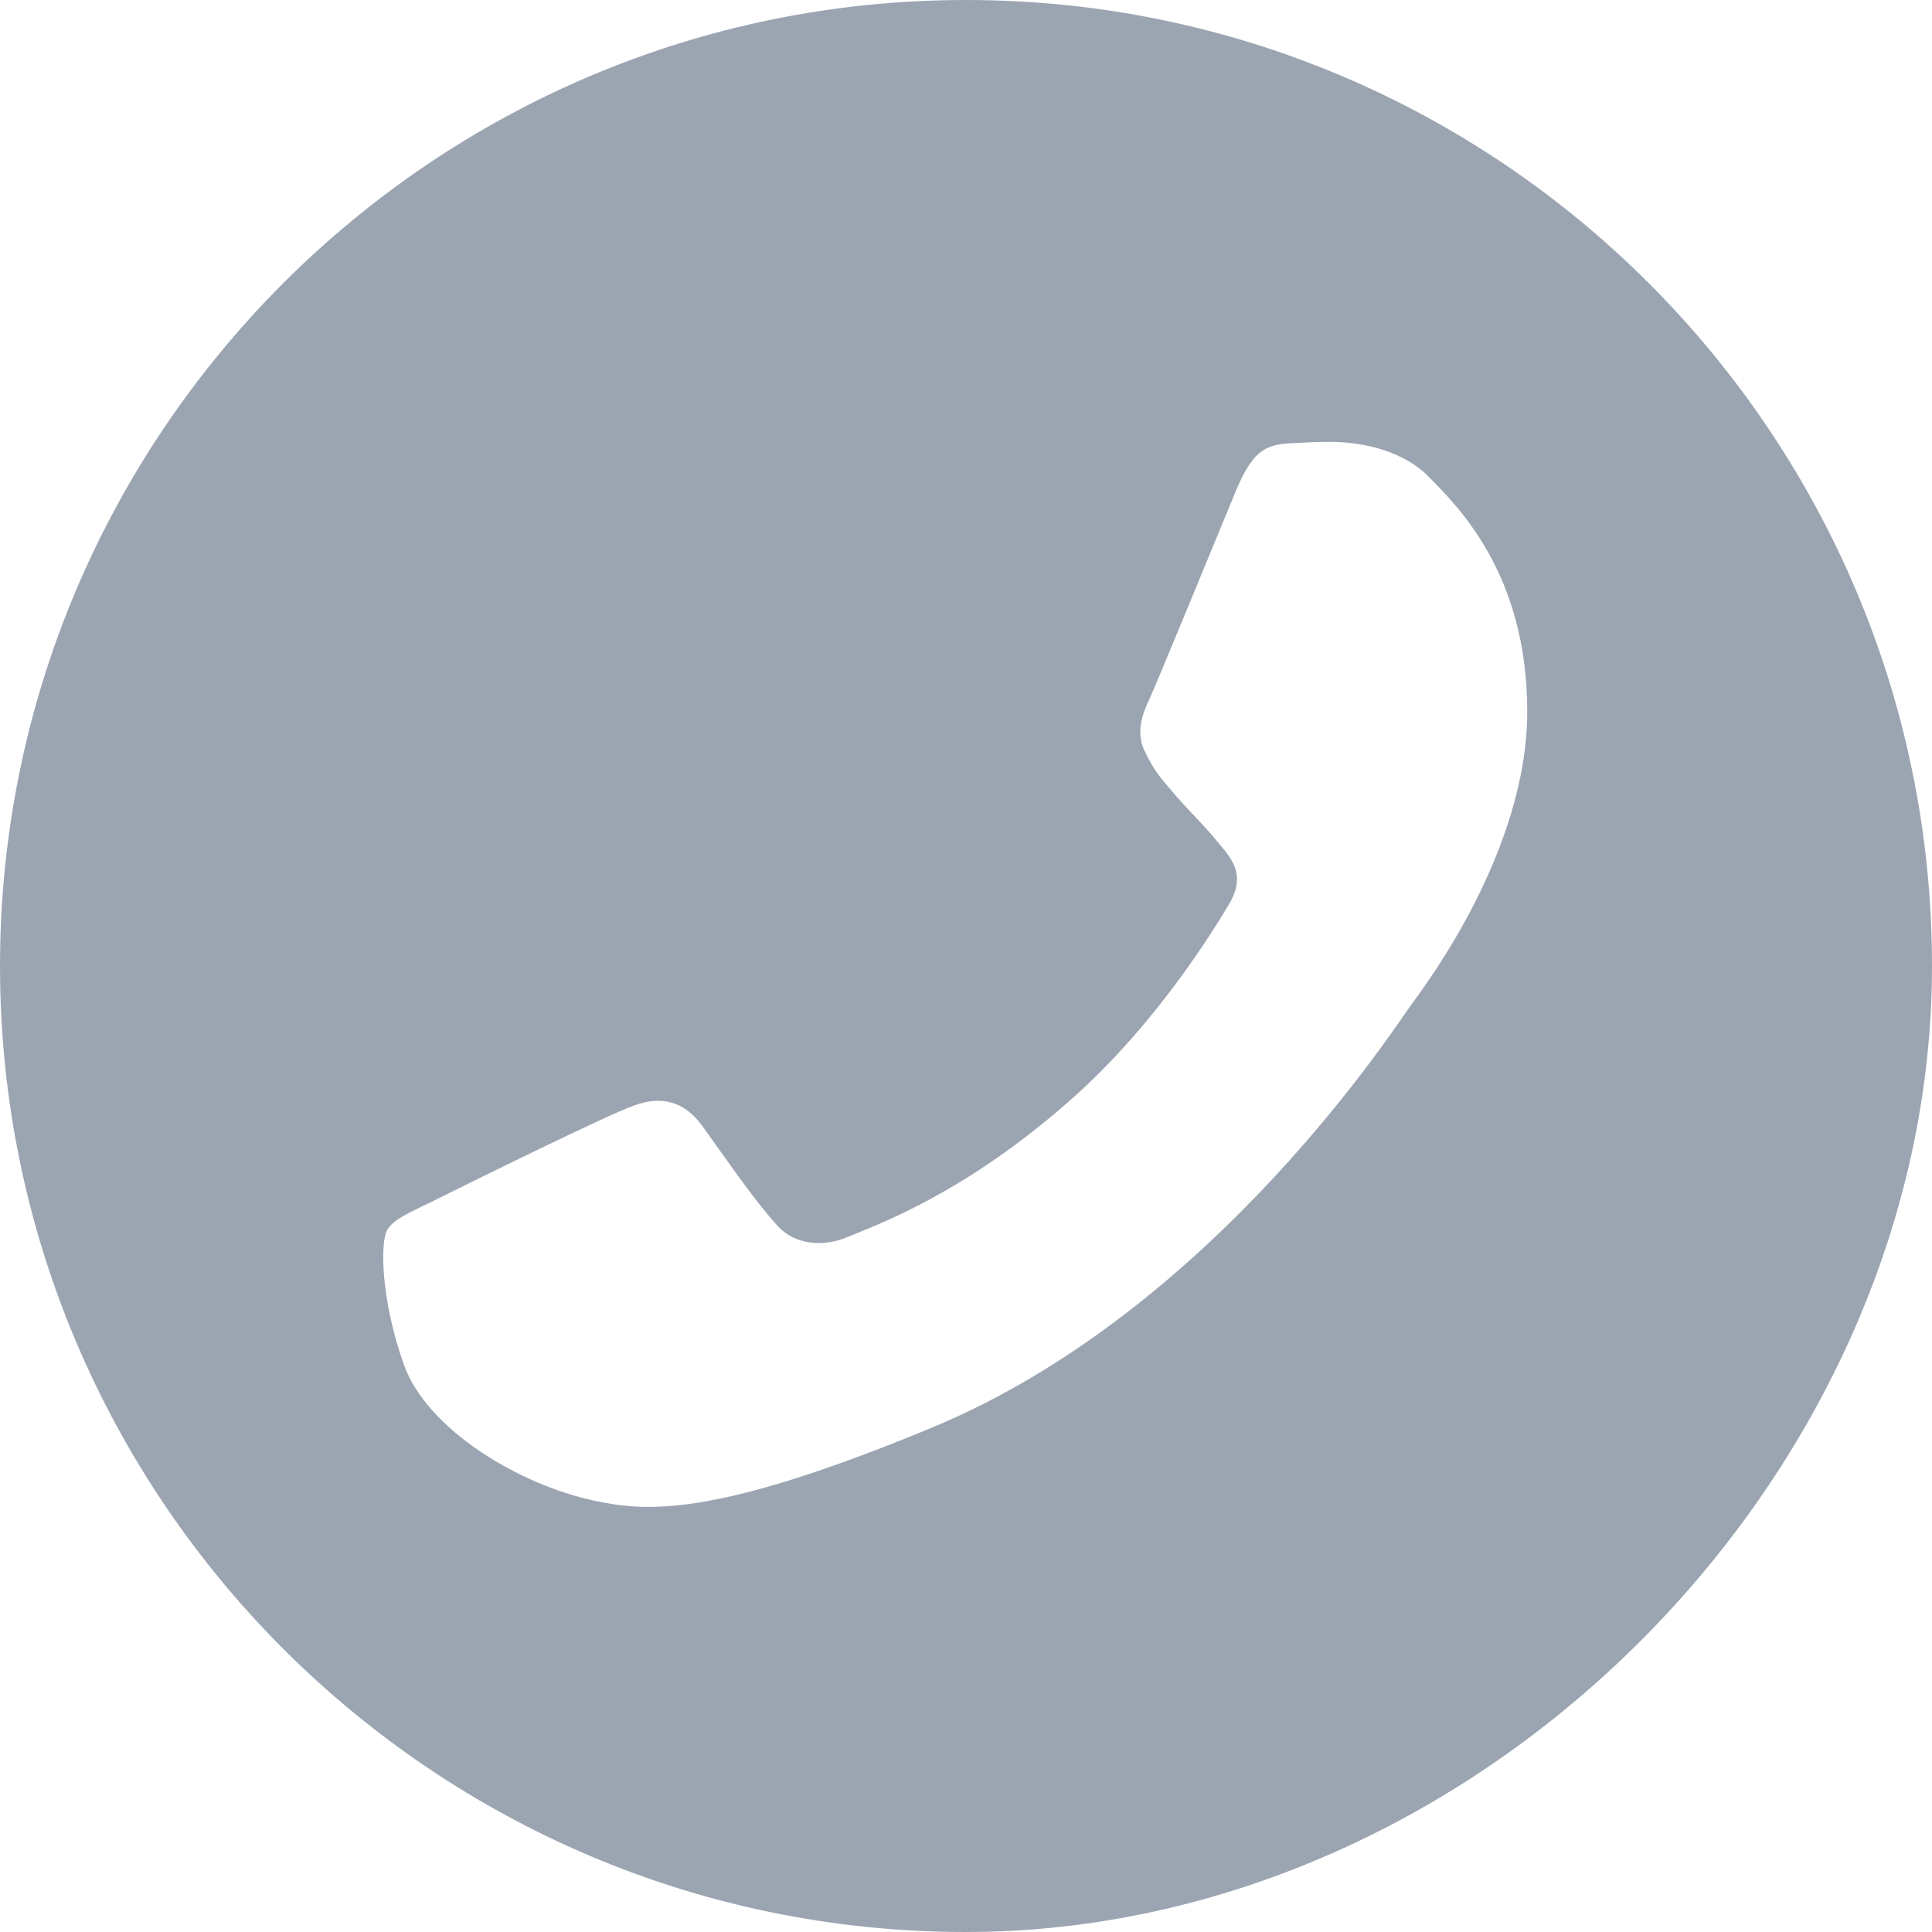 <svg width="36" height="36" viewBox="0 0 36 36" fill="none" xmlns="http://www.w3.org/2000/svg">
<g clip-path="url(#clip0_2543_31047)">
<path d="M17.995 0H18.005C27.929 0 36 8.073 36 18C36 27.49 27.569 36 17.995 36C8.071 36 0 27.925 0 18C0 8.075 8.071 0 17.995 0ZM7.522 25.418C7.956 26.645 9.68 27.662 11.054 27.959C11.995 28.159 13.223 28.319 17.359 26.604C22.648 24.413 26.055 19.037 26.32 18.689C26.575 18.34 28.458 15.842 28.458 13.259C28.458 10.676 27.146 9.418 26.617 8.879C26.183 8.435 25.465 8.233 24.777 8.233C24.554 8.233 24.354 8.244 24.174 8.253C23.645 8.275 23.38 8.307 23.031 9.142C22.597 10.188 21.539 12.771 21.413 13.037C21.285 13.302 21.157 13.662 21.337 14.011C21.506 14.371 21.654 14.53 21.919 14.836C22.185 15.143 22.437 15.377 22.703 15.705C22.945 15.991 23.22 16.297 22.914 16.826C22.608 17.343 21.55 19.069 19.994 20.455C17.984 22.244 16.355 22.815 15.773 23.058C15.338 23.238 14.821 23.195 14.504 22.858C14.101 22.424 13.604 21.703 13.097 20.995C12.737 20.486 12.283 20.423 11.806 20.603C11.32 20.772 8.748 22.043 8.219 22.306C7.691 22.572 7.342 22.698 7.213 22.921C7.088 23.143 7.088 24.19 7.522 25.418Z" fill="#9BA5B2"/>
</g>
<defs>
<clipPath id="clip0_2543_31047">
<rect width="36" height="36" fill="white"/>
</clipPath>
</defs>
</svg>
